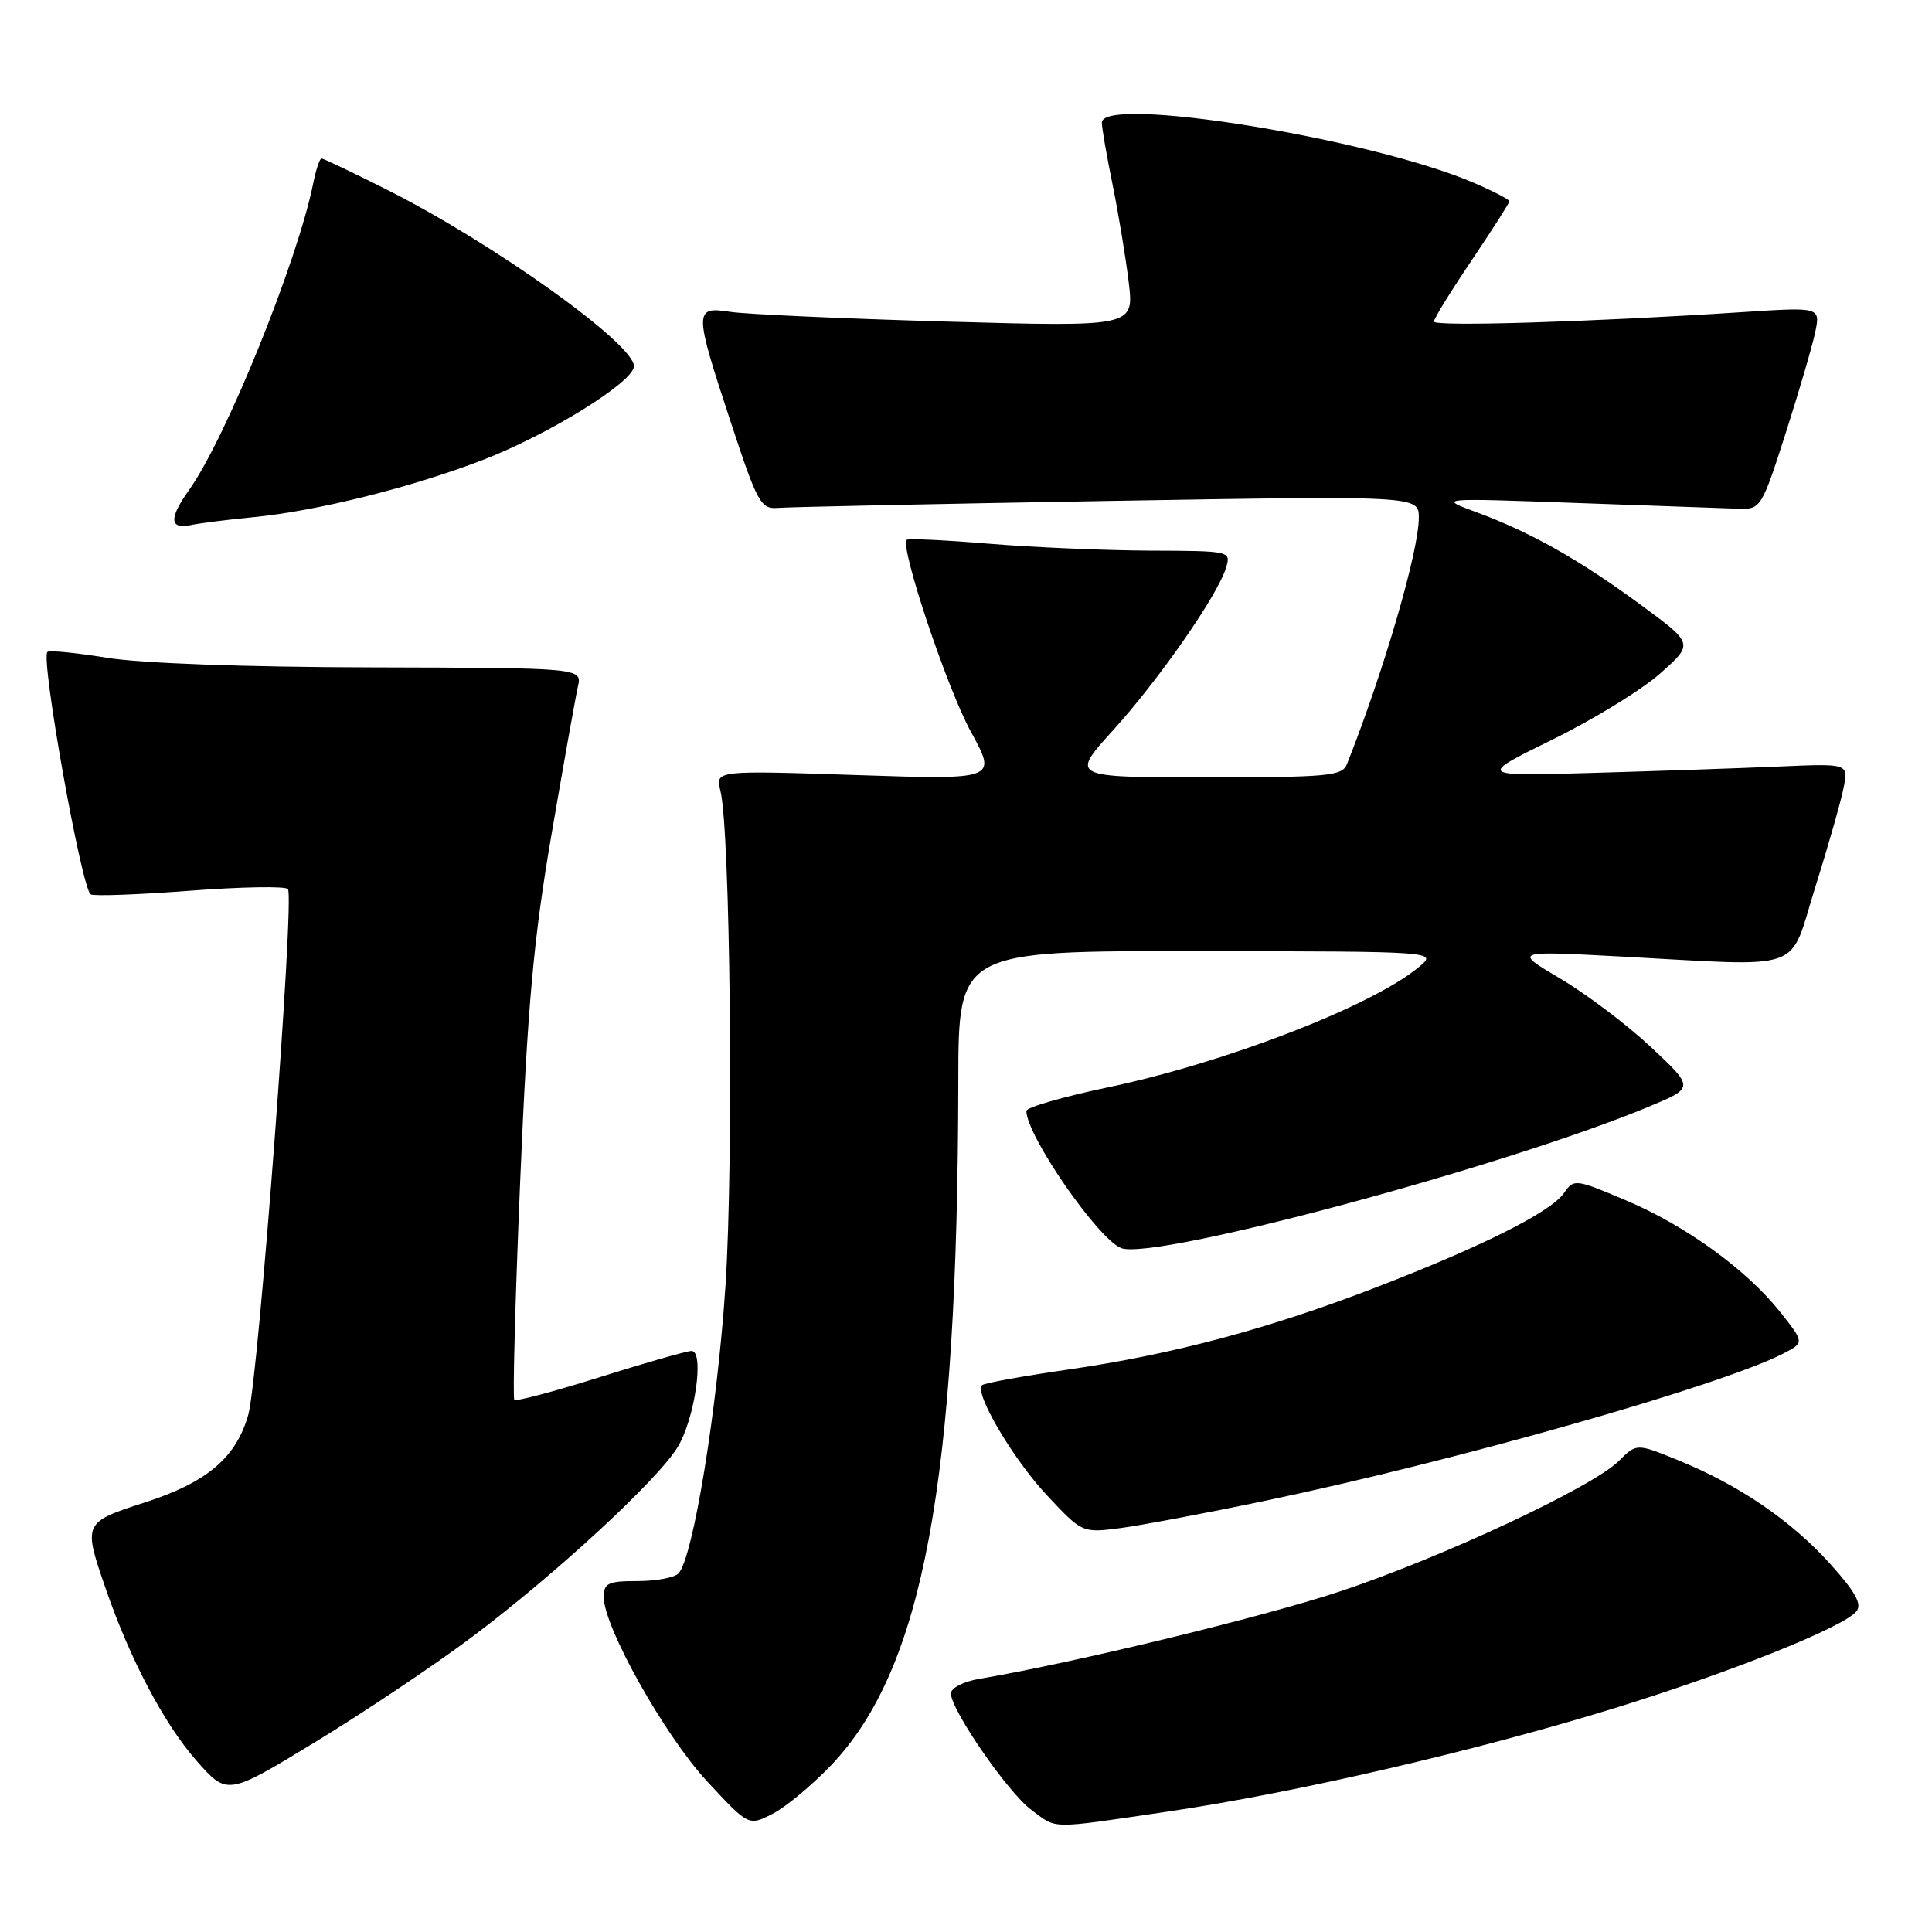 <?xml version="1.0" encoding="UTF-8" standalone="no"?>
<!DOCTYPE svg PUBLIC "-//W3C//DTD SVG 1.1//EN" "http://www.w3.org/Graphics/SVG/1.1/DTD/svg11.dtd" >
<svg xmlns="http://www.w3.org/2000/svg" xmlns:xlink="http://www.w3.org/1999/xlink" version="1.1" viewBox="0 0 256 256">
 <g >
 <path fill="currentColor"
d=" M 110.17 233.86 C 122.33 221.07 126.90 196.41 126.98 143.25 C 127.00 126.00 127.00 126.00 158.75 126.03 C 190.50 126.07 190.50 126.07 188.01 128.14 C 181.79 133.31 162.37 140.82 146.75 144.09 C 140.84 145.33 136.00 146.73 136.00 147.21 C 136.00 150.45 145.51 164.21 148.56 165.38 C 152.92 167.06 199.36 154.60 218.50 146.63 C 224.50 144.13 224.50 144.13 218.79 138.77 C 215.65 135.83 210.26 131.75 206.81 129.71 C 200.53 125.99 200.53 125.99 214.52 126.73 C 239.67 128.07 236.93 129.04 240.55 117.50 C 242.28 112.00 243.96 106.07 244.30 104.33 C 244.92 101.17 244.92 101.17 235.71 101.57 C 230.64 101.79 219.59 102.17 211.15 102.41 C 195.81 102.86 195.81 102.86 205.68 98.01 C 211.11 95.35 217.55 91.40 219.99 89.23 C 224.42 85.30 224.42 85.30 217.46 80.18 C 209.28 74.16 202.85 70.54 195.69 67.89 C 190.50 65.98 190.50 65.98 209.00 66.65 C 219.18 67.02 228.82 67.36 230.44 67.41 C 233.29 67.50 233.46 67.22 236.58 57.50 C 238.34 52.00 240.11 45.97 240.51 44.09 C 241.23 40.68 241.23 40.68 230.86 41.36 C 210.78 42.67 190.00 43.30 190.00 42.61 C 190.00 42.22 192.25 38.58 195.00 34.50 C 197.75 30.42 200.00 26.90 200.00 26.67 C 200.00 26.44 197.86 25.33 195.25 24.21 C 181.61 18.34 146.00 12.59 146.00 16.25 C 146.00 16.94 146.64 20.65 147.43 24.50 C 148.21 28.35 149.17 34.16 149.56 37.40 C 150.27 43.31 150.27 43.31 125.38 42.61 C 111.70 42.22 98.81 41.64 96.75 41.32 C 91.94 40.58 91.94 41.10 96.85 56.00 C 100.36 66.66 100.82 67.48 103.07 67.30 C 104.41 67.18 124.06 66.77 146.75 66.38 C 188.00 65.68 188.00 65.68 188.00 68.61 C 188.00 73.04 183.34 89.01 178.48 101.25 C 177.86 102.83 176.00 103.00 159.81 103.00 C 141.83 103.00 141.83 103.00 147.50 96.75 C 153.59 90.03 161.33 78.90 162.45 75.25 C 163.13 73.01 163.06 73.00 152.32 72.96 C 146.37 72.93 136.78 72.52 131.00 72.04 C 125.22 71.56 120.34 71.33 120.14 71.53 C 119.22 72.44 125.49 91.19 128.62 96.91 C 132.14 103.32 132.14 103.32 113.46 102.70 C 94.78 102.08 94.78 102.08 95.46 104.79 C 96.76 109.97 97.22 153.59 96.14 170.21 C 95.07 186.63 91.82 206.54 89.89 208.50 C 89.34 209.05 86.90 209.50 84.45 209.50 C 80.57 209.50 80.00 209.77 80.00 211.63 C 80.00 215.58 88.05 229.94 93.66 236.00 C 99.18 241.96 99.18 241.96 102.34 240.36 C 104.08 239.48 107.60 236.56 110.17 233.86 Z  M 154.71 240.05 C 171.62 237.56 195.55 232.02 214.00 226.32 C 229.41 221.56 244.24 215.63 245.98 213.52 C 246.76 212.58 245.88 210.97 242.52 207.23 C 237.36 201.50 230.42 196.76 222.39 193.50 C 216.85 191.24 216.85 191.24 214.52 193.57 C 211.05 197.04 191.08 206.38 177.47 210.90 C 167.23 214.29 142.32 220.33 129.75 222.46 C 127.67 222.81 126.00 223.67 126.00 224.39 C 126.00 226.56 133.53 237.48 136.61 239.78 C 140.14 242.41 138.77 242.39 154.71 240.05 Z  M 62.50 216.94 C 73.55 208.66 87.20 196.06 89.81 191.72 C 92.08 187.96 93.36 179.00 91.63 179.01 C 91.01 179.01 85.57 180.56 79.54 182.46 C 73.51 184.36 68.39 185.72 68.15 185.49 C 67.92 185.26 68.27 172.17 68.93 156.41 C 69.91 133.19 70.69 124.49 73.07 110.62 C 74.68 101.20 76.26 92.38 76.57 91.00 C 77.14 88.50 77.14 88.50 49.32 88.43 C 32.53 88.40 18.57 87.89 14.11 87.15 C 10.05 86.49 6.52 86.14 6.28 86.39 C 5.37 87.30 10.81 117.77 12.02 118.51 C 12.43 118.76 18.32 118.55 25.13 118.03 C 31.93 117.51 37.79 117.41 38.15 117.80 C 39.06 118.76 34.25 182.56 32.91 187.42 C 31.32 193.12 27.45 196.42 19.20 199.08 C 11.06 201.70 11.01 201.81 13.94 210.32 C 17.20 219.81 21.73 228.41 26.02 233.28 C 30.11 237.93 30.11 237.93 41.80 230.81 C 48.24 226.89 57.55 220.65 62.50 216.94 Z  M 167.50 198.89 C 192.88 193.59 228.10 183.58 236.30 179.35 C 239.09 177.90 239.09 177.90 235.90 173.87 C 231.43 168.23 223.35 162.38 215.37 159.02 C 208.72 156.21 208.55 156.19 207.22 158.10 C 205.46 160.61 196.48 165.12 182.42 170.55 C 168.21 176.05 155.40 179.47 141.56 181.47 C 135.54 182.34 130.39 183.27 130.12 183.55 C 129.08 184.59 134.23 193.33 138.72 198.13 C 143.40 203.13 143.40 203.13 148.45 202.48 C 151.23 202.11 159.80 200.50 167.50 198.89 Z  M 33.56 68.53 C 42.01 67.71 54.52 64.59 63.97 60.95 C 72.77 57.56 84.00 50.59 84.00 48.52 C 84.00 45.54 65.32 32.20 51.24 25.12 C 46.73 22.85 42.85 21.00 42.60 21.00 C 42.36 21.00 41.87 22.46 41.51 24.25 C 39.45 34.56 29.95 58.04 25.07 64.90 C 22.38 68.67 22.44 70.15 25.25 69.58 C 26.49 69.32 30.22 68.85 33.56 68.53 Z "/>
</g>
</svg>